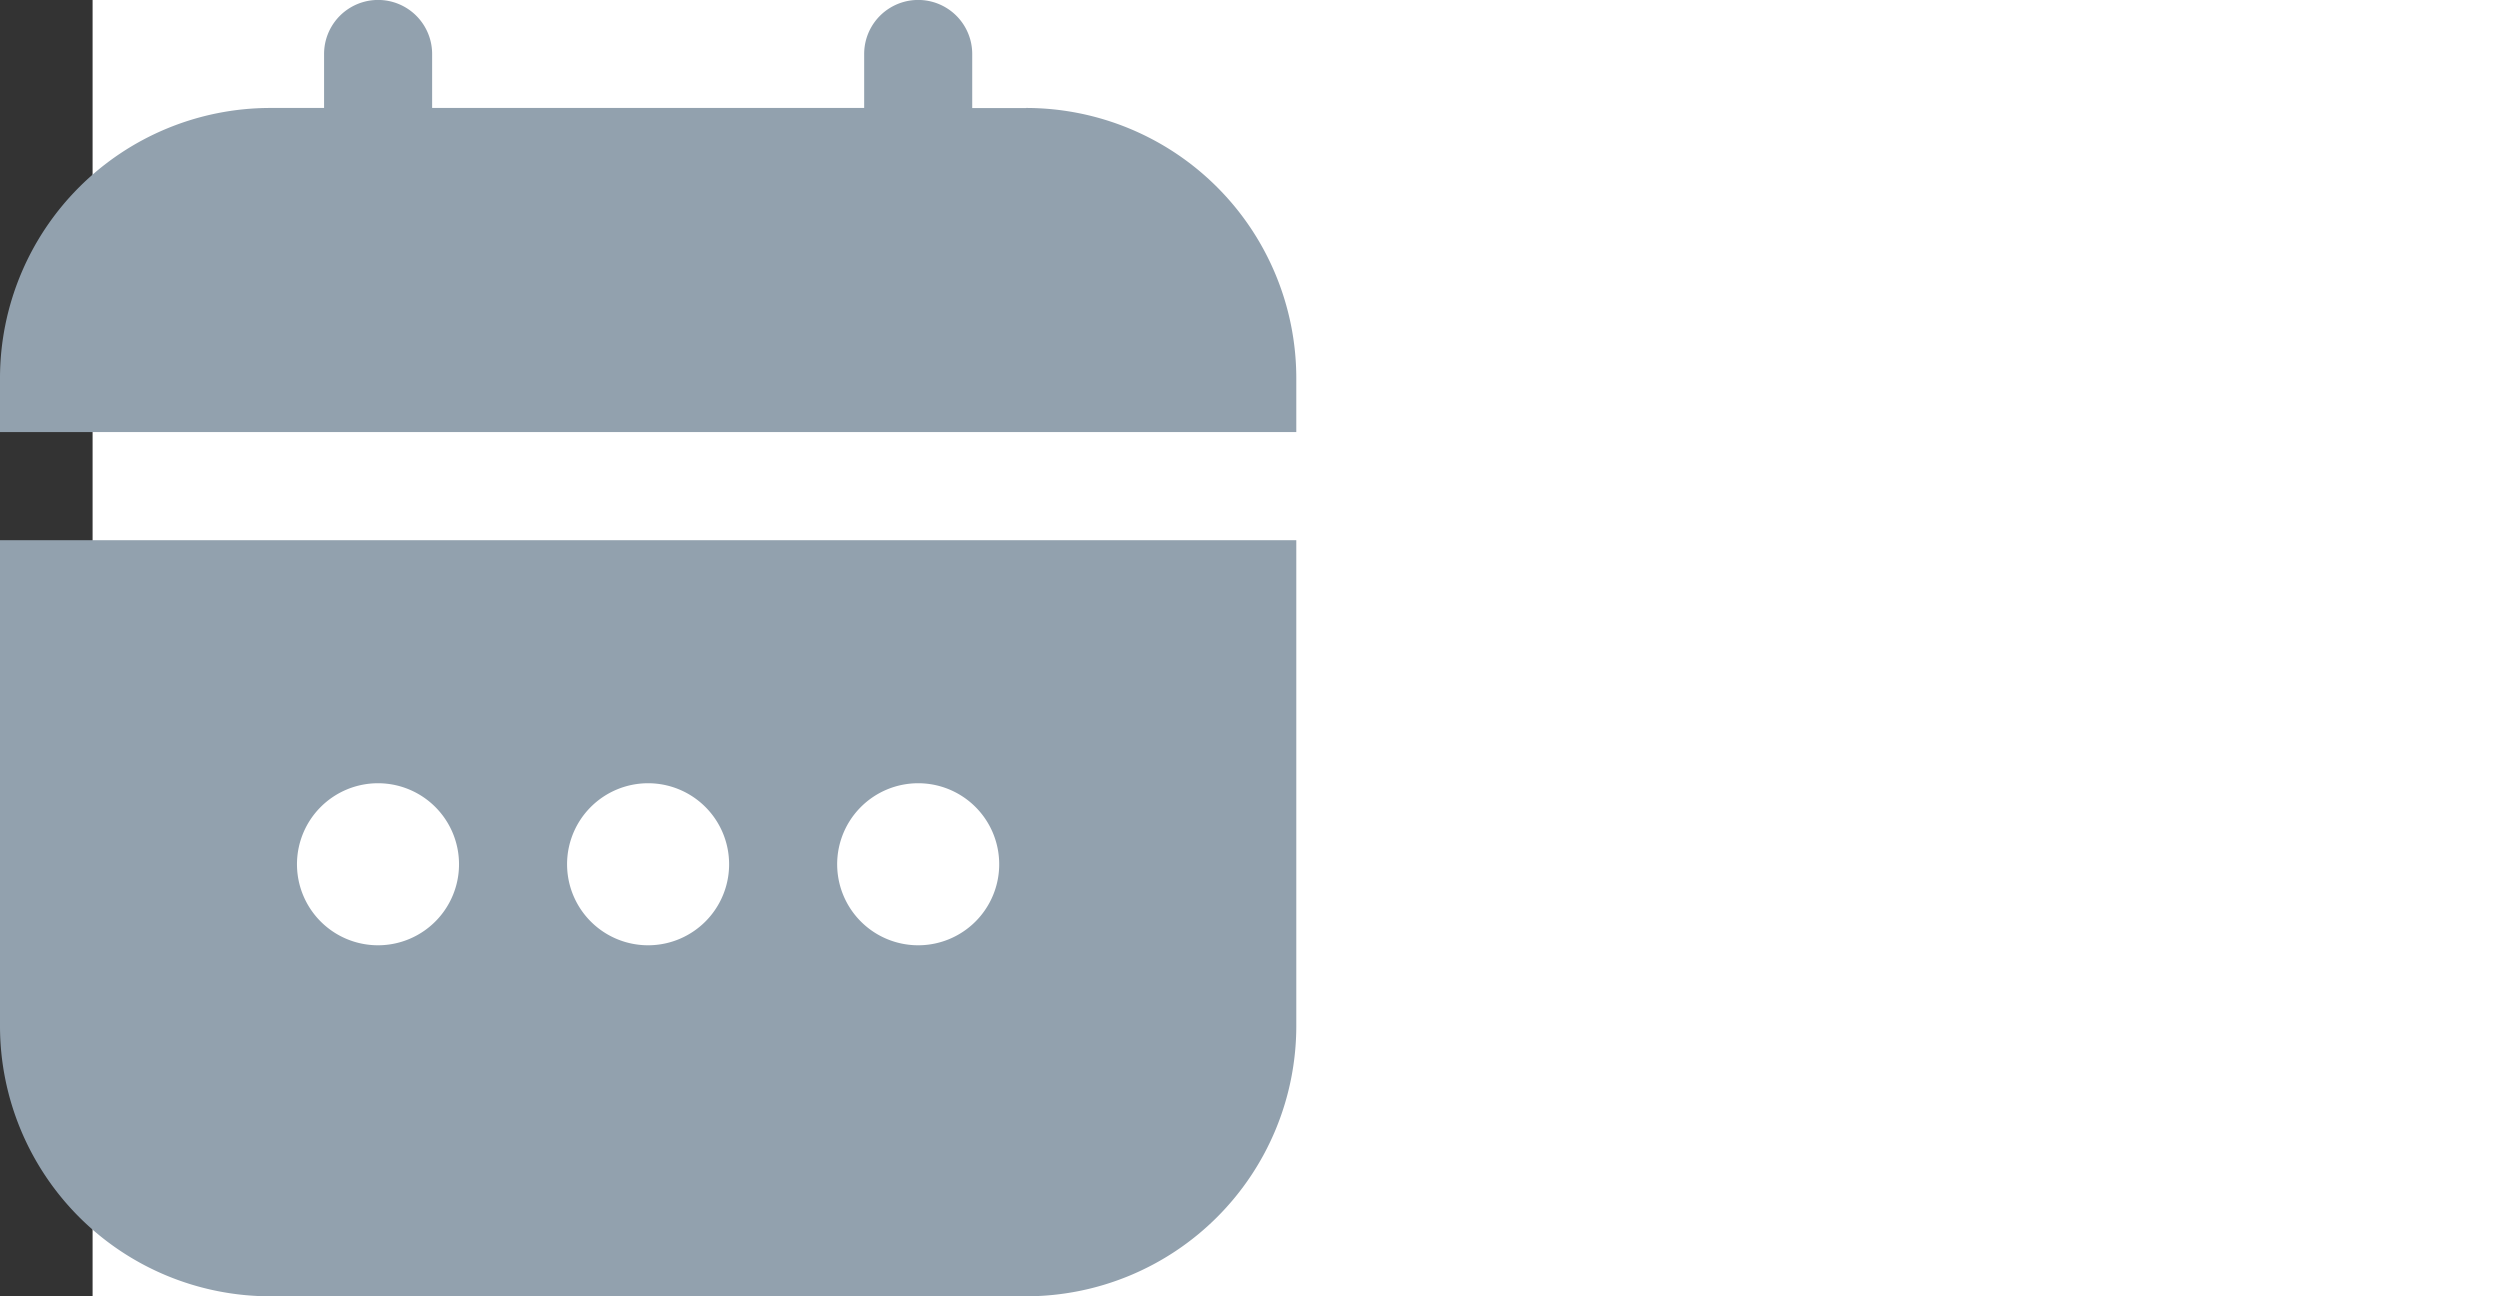 <svg xmlns="http://www.w3.org/2000/svg" xmlns:xlink="http://www.w3.org/1999/xlink" width="27" height="14" viewBox="0 0 27 14">
  <rect x="0" y="0" width="27" height="14" fill="#333333" stroke="none"/>
  <defs>
    <clipPath id="clip-path">
      <rect id="Rectangle_301" data-name="Rectangle 301" width="14" height="14" fill="#fff"/>
    </clipPath>
  </defs>
  <g id="calendar-icon" transform="translate(-1039 -3100)">
    <rect id="Rectangle_302" data-name="Rectangle 302" width="26" height="14" transform="translate(1040 3100)" fill="#fff"/>
    <g id="calendar-icon-2" data-name="calendar-icon" transform="translate(1039 3100)" clip-path="url(#clip-path)">
      <path id="Path_255" data-name="Path 255" d="M0,11.084A2.92,2.92,0,0,0,2.917,14h8.167A2.92,2.92,0,0,0,14,11.084V5.834H0ZM9.917,8.459a.875.875,0,1,1-.619.256A.875.875,0,0,1,9.917,8.459ZM7,8.459a.875.875,0,1,1-.619.256A.875.875,0,0,1,7,8.459Zm-2.917,0a.875.875,0,1,1-.619.256A.875.875,0,0,1,4.083,8.459Z" fill="#92a1ae"/>
      <path id="Path_256" data-name="Path 256" d="M11.083,1.167H10.5V.583a.583.583,0,0,0-1.167,0v.583H4.667V.583A.583.583,0,1,0,3.5.583v.583H2.917A2.92,2.92,0,0,0,0,4.083v.583H14V4.083a2.92,2.92,0,0,0-2.917-2.917Z" fill="#92a1ae"/>
    </g>
  </g>
</svg>
